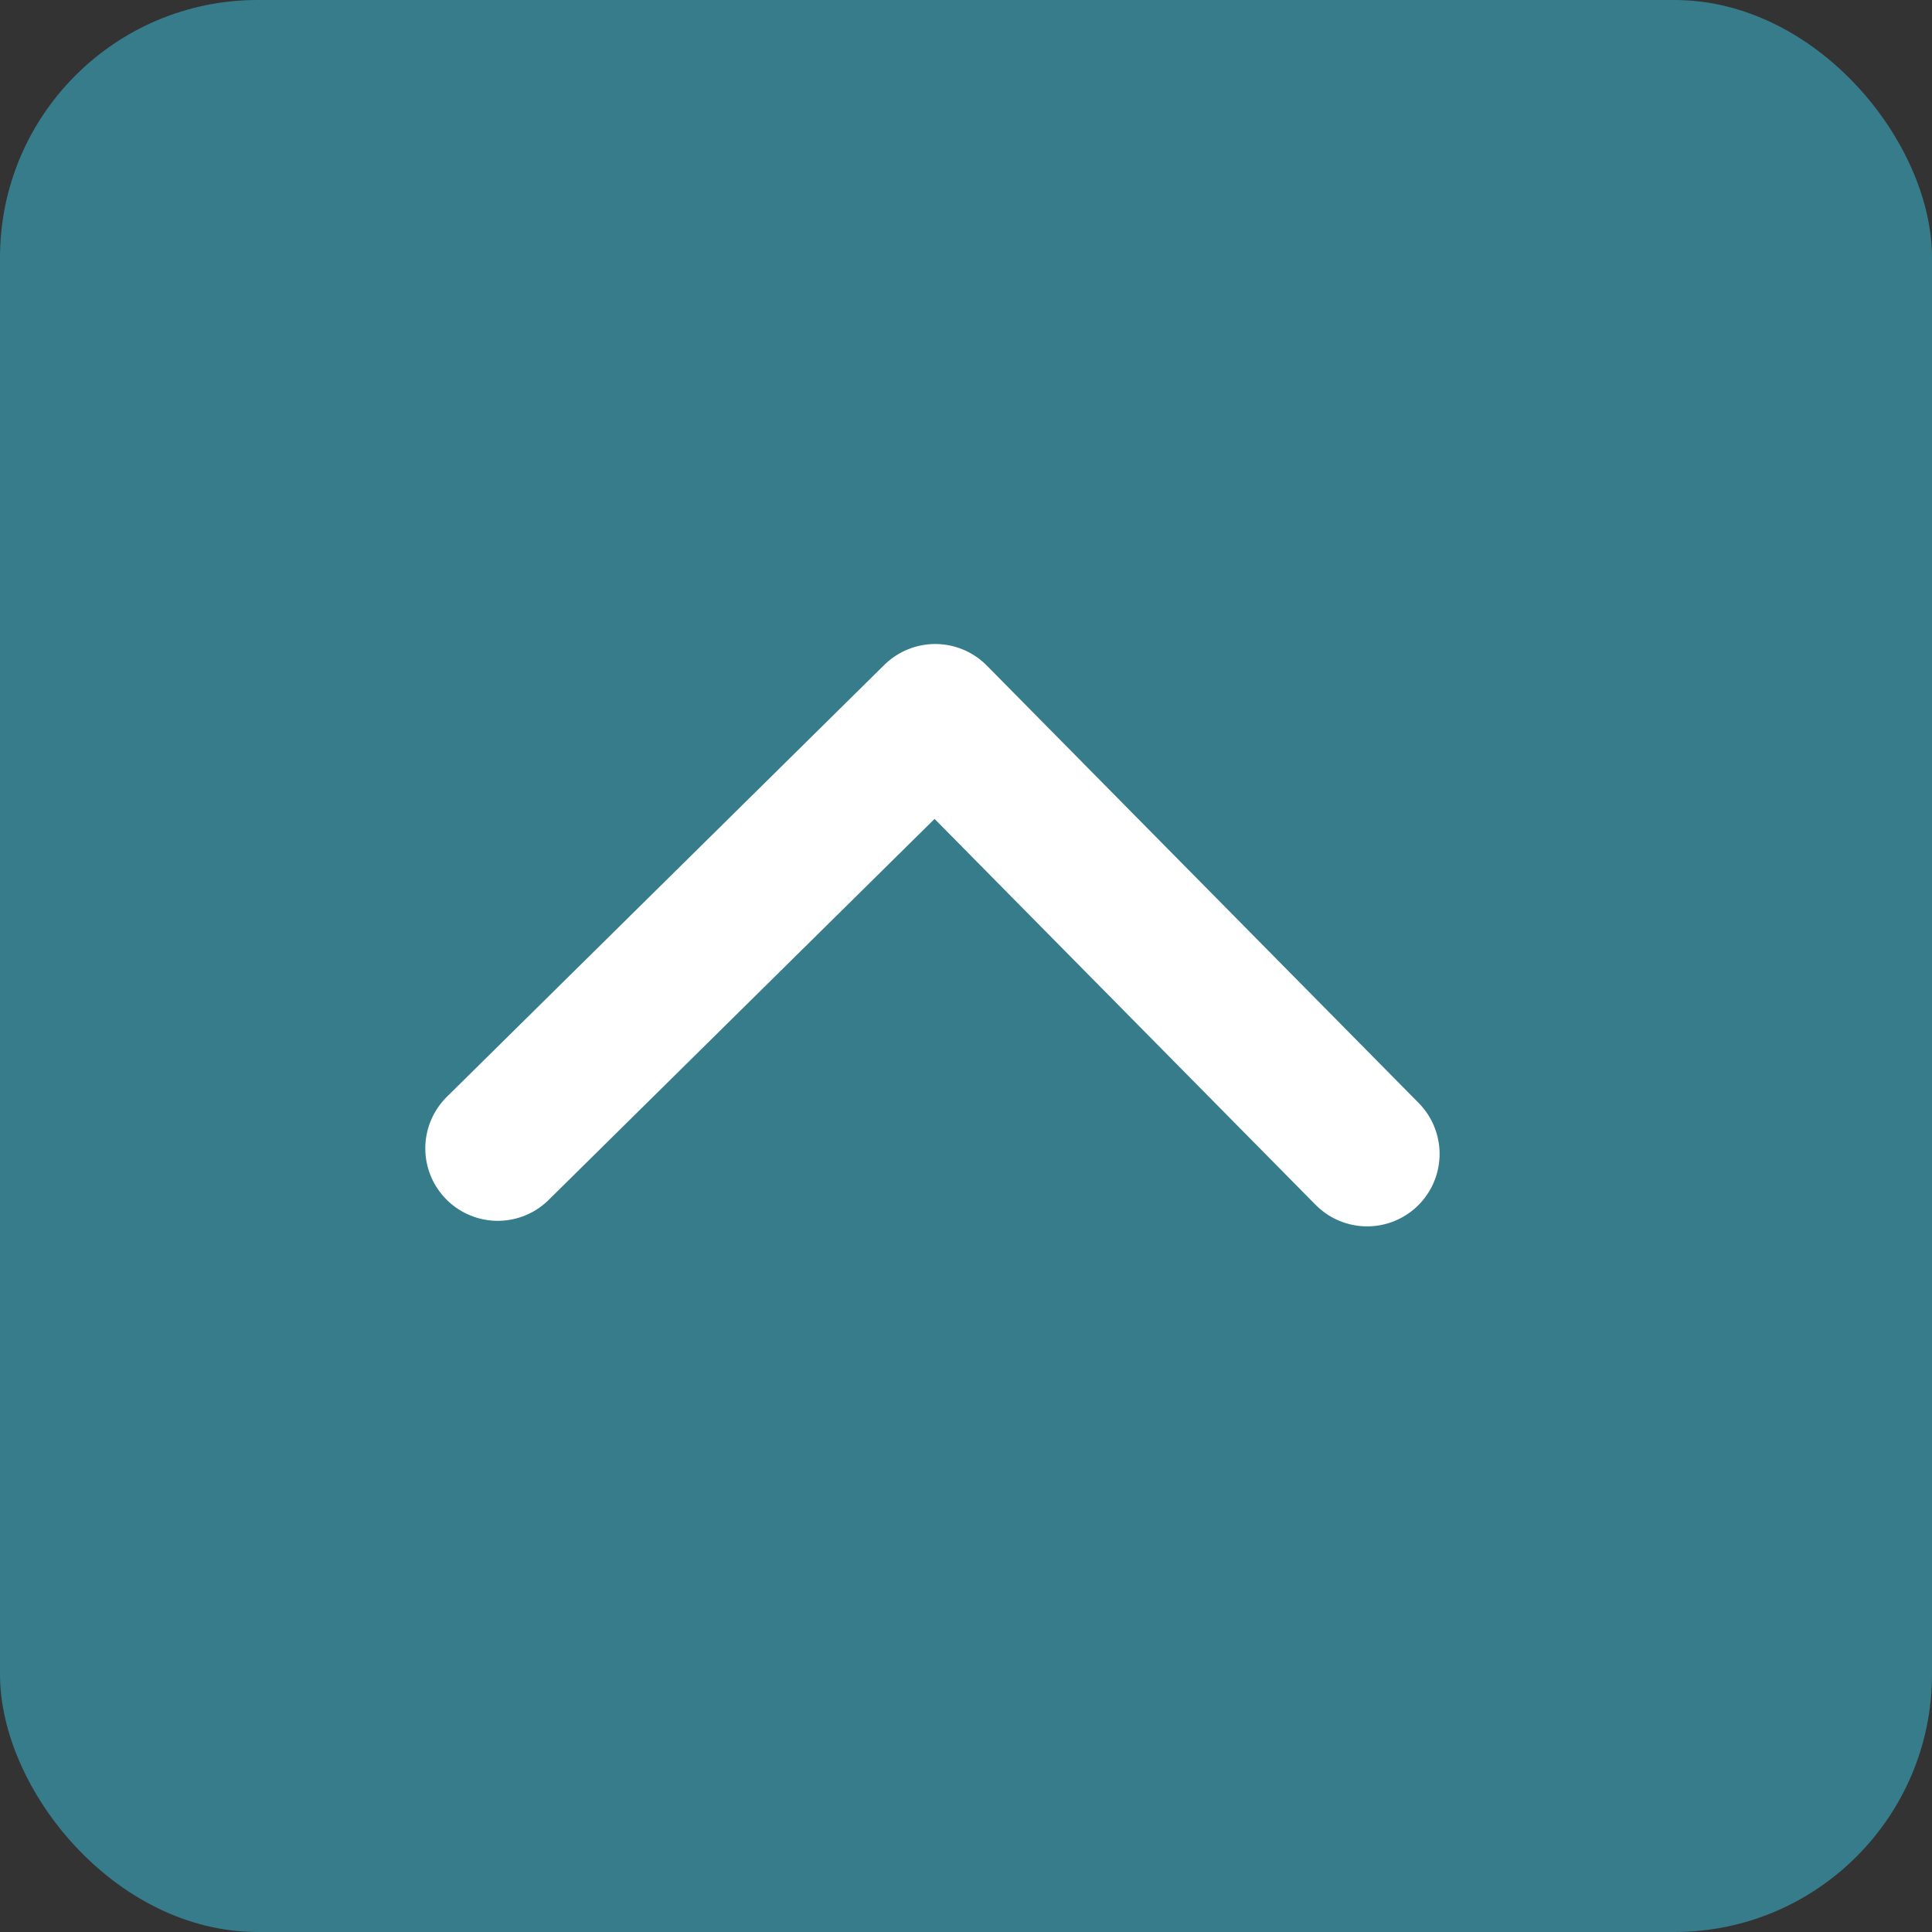 <svg width="30" height="30" viewBox="0 0 30 30" fill="none" xmlns="http://www.w3.org/2000/svg">
<rect x="0" y="0" width="30" height="30" fill="#333333" stroke="none"/>
<rect width="30" height="30" rx="4" fill="#377C8A"/>
<path d="M21.229 17.918L14.522 11.125L7.729 17.832" stroke="white" stroke-width="2.25" stroke-linecap="round" stroke-linejoin="round"/>
</svg>
